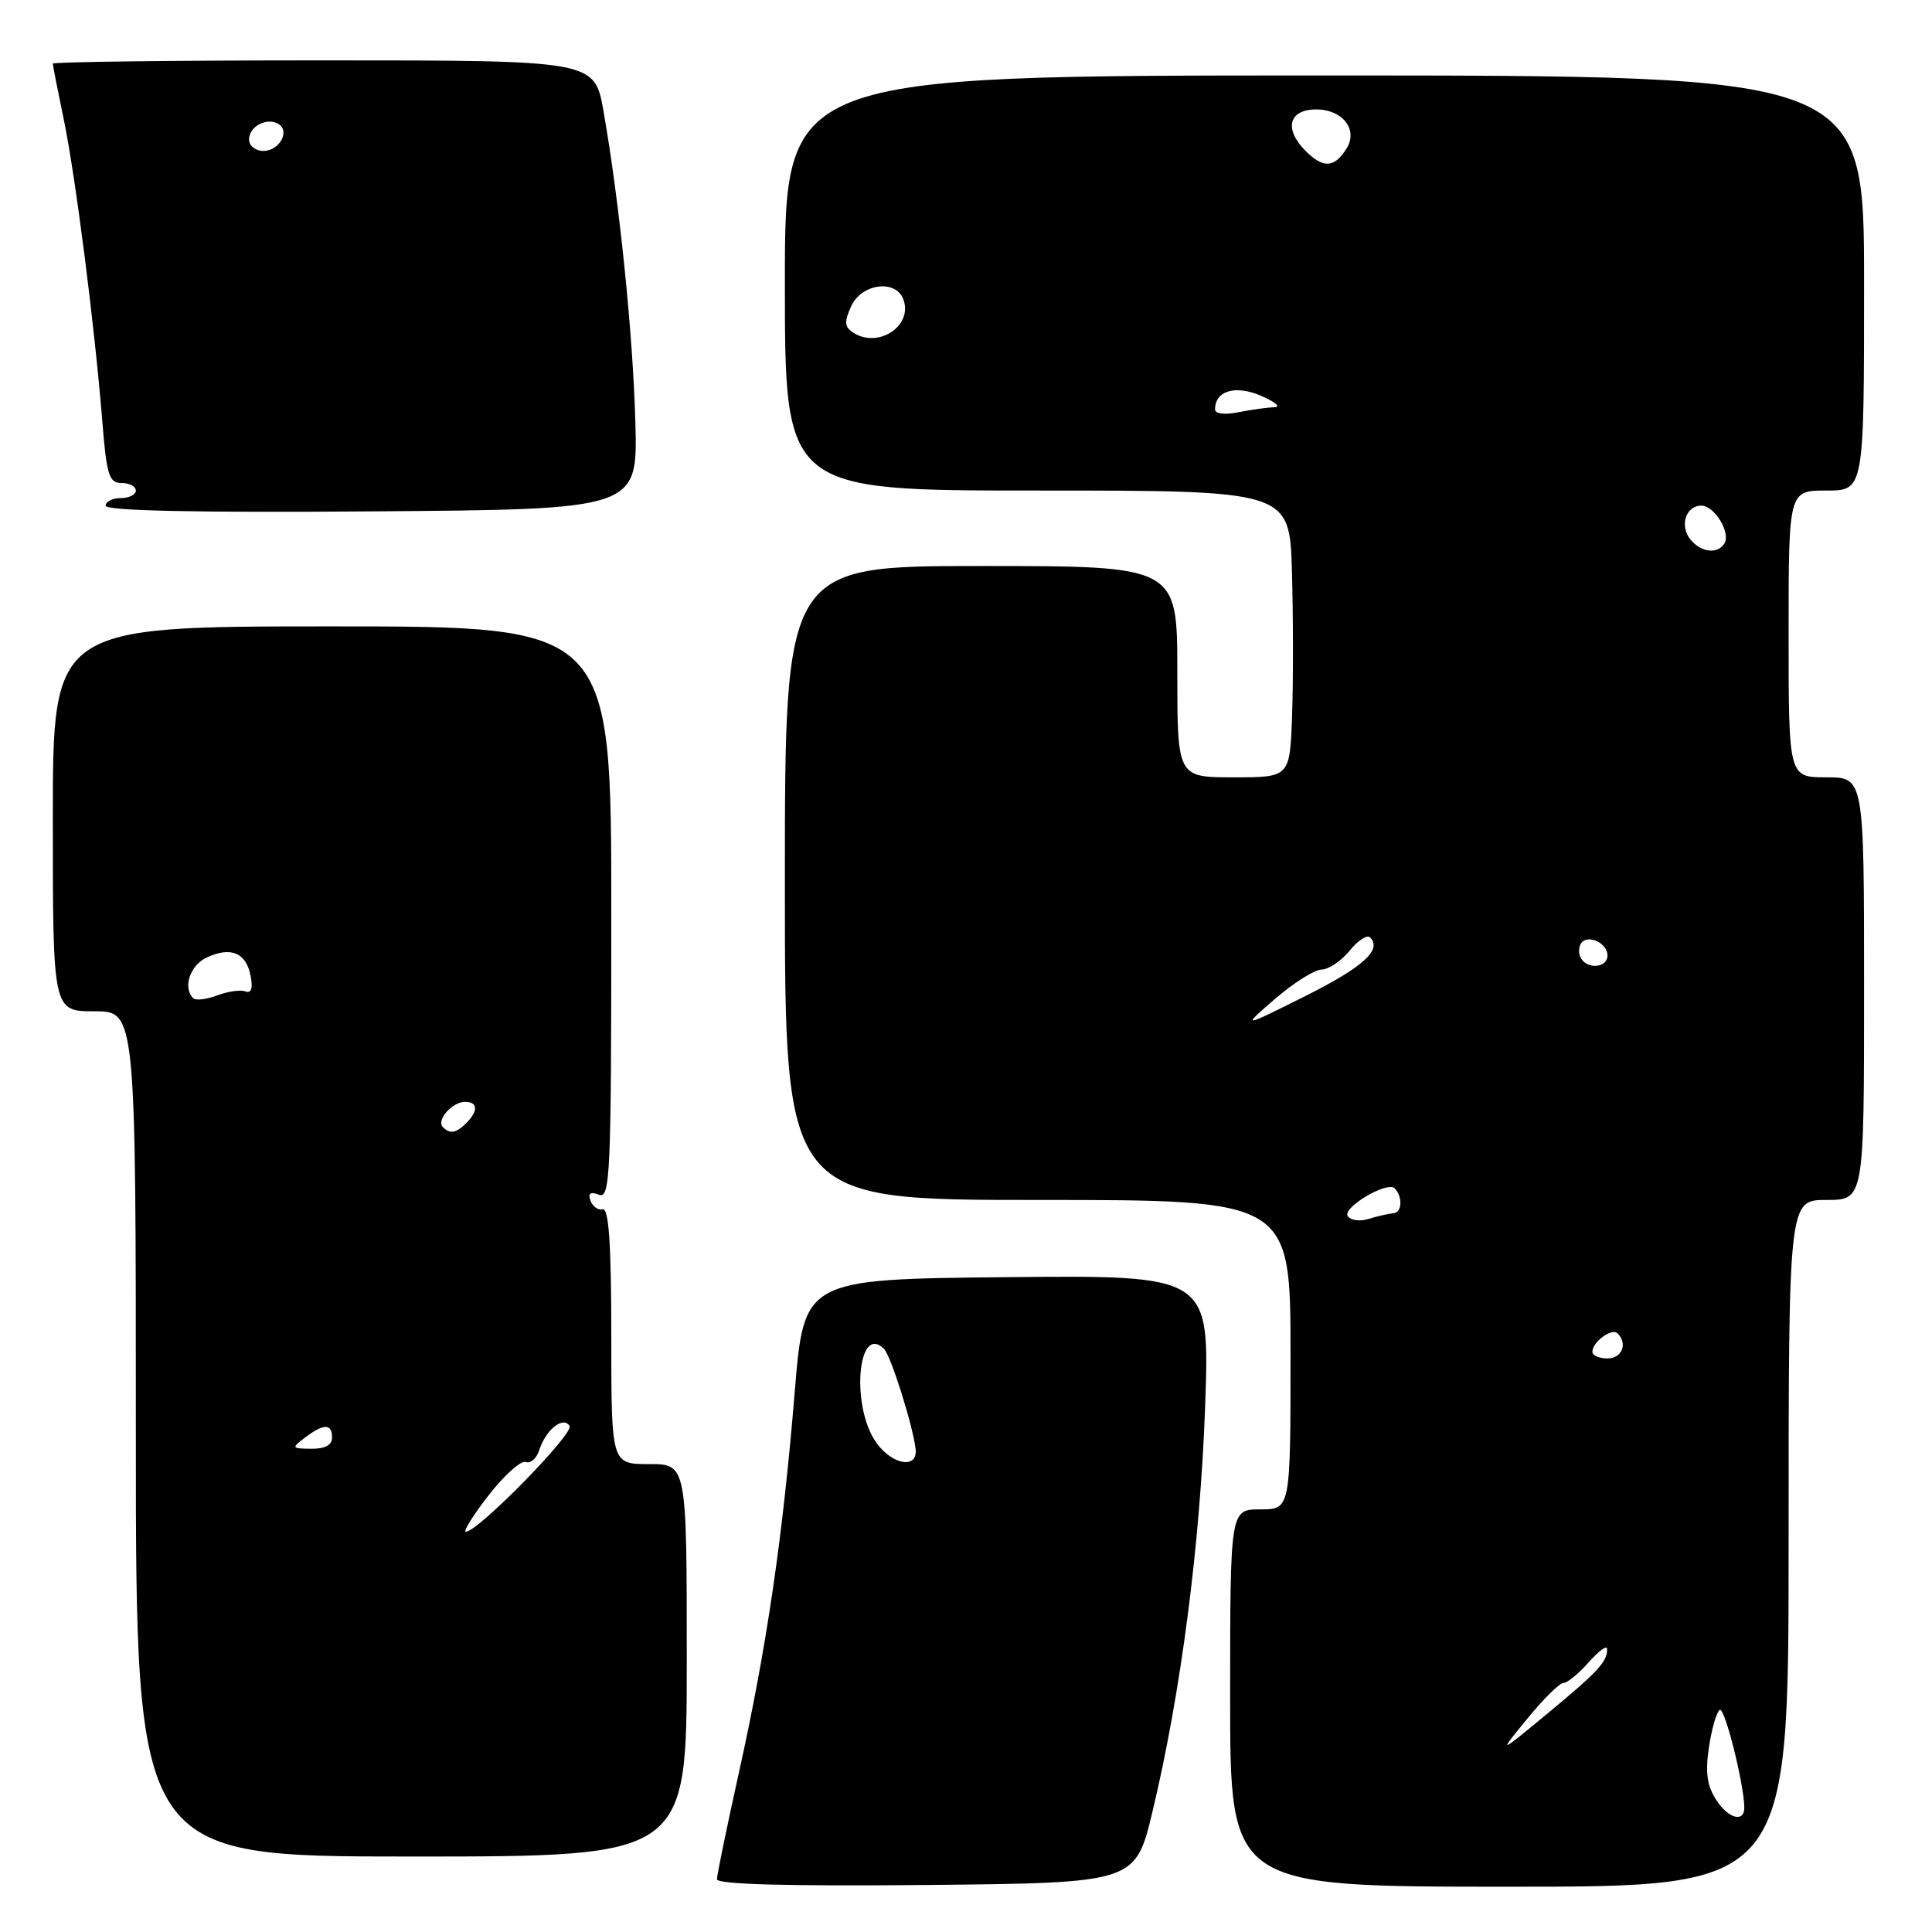 <?xml version="1.0" encoding="UTF-8" standalone="no"?>
<!DOCTYPE svg PUBLIC "-//W3C//DTD SVG 1.1//EN" "http://www.w3.org/Graphics/SVG/1.1/DTD/svg11.dtd" >
<svg xmlns="http://www.w3.org/2000/svg" xmlns:xlink="http://www.w3.org/1999/xlink" version="1.1" viewBox="0 0 256 256">
 <g >
 <path fill="currentColor"
d=" M 152.72 240.00 C 156.48 224.30 159.05 204.51 159.69 186.23 C 160.30 168.97 160.30 168.97 133.42 169.23 C 106.53 169.50 106.53 169.50 105.30 184.50 C 103.71 203.83 101.59 218.25 97.94 234.74 C 96.32 242.03 95.00 248.45 95.00 249.01 C 95.00 249.69 104.32 249.94 122.72 249.77 C 150.45 249.50 150.45 249.50 152.72 240.00 Z  M 237.00 204.50 C 237.00 159.00 237.00 159.00 242.00 159.00 C 247.00 159.00 247.00 159.00 247.00 131.00 C 247.00 103.00 247.00 103.00 242.00 103.00 C 237.00 103.00 237.00 103.00 237.00 84.00 C 237.00 65.00 237.00 65.00 242.00 65.00 C 247.00 65.00 247.00 65.00 247.00 37.50 C 247.00 10.00 247.00 10.00 175.50 10.00 C 104.00 10.00 104.00 10.00 104.00 37.50 C 104.00 65.00 104.00 65.00 137.44 65.00 C 170.88 65.00 170.88 65.00 171.19 75.75 C 171.36 81.66 171.37 90.21 171.21 94.75 C 170.92 103.00 170.92 103.00 163.46 103.00 C 156.00 103.00 156.00 103.00 156.00 89.00 C 156.00 75.00 156.00 75.00 130.00 75.00 C 104.00 75.00 104.00 75.00 104.00 117.00 C 104.00 159.00 104.00 159.00 137.50 159.00 C 171.00 159.00 171.00 159.00 171.00 179.50 C 171.00 200.00 171.00 200.00 167.00 200.00 C 163.00 200.00 163.00 200.00 163.00 225.00 C 163.00 250.00 163.00 250.00 200.00 250.00 C 237.00 250.00 237.00 250.00 237.00 204.50 Z  M 91.00 220.00 C 91.00 194.00 91.00 194.00 86.00 194.00 C 81.00 194.00 81.00 194.00 81.00 177.00 C 81.00 164.93 80.67 160.07 79.87 160.25 C 79.26 160.39 78.52 159.87 78.24 159.09 C 77.88 158.11 78.23 157.87 79.36 158.31 C 80.86 158.88 81.00 155.71 81.00 120.97 C 81.00 83.00 81.00 83.00 44.00 83.00 C 7.00 83.00 7.00 83.00 7.00 108.50 C 7.00 134.00 7.00 134.00 12.50 134.00 C 18.00 134.00 18.00 134.00 18.00 190.00 C 18.00 246.00 18.00 246.00 54.50 246.00 C 91.00 246.00 91.00 246.00 91.00 220.00 Z  M 84.19 56.00 C 83.87 44.29 82.10 26.91 79.97 14.75 C 78.79 8.00 78.79 8.00 42.90 8.00 C 23.15 8.00 7.00 8.20 7.00 8.43 C 7.00 8.67 7.64 11.94 8.42 15.68 C 10.00 23.27 12.53 43.10 13.55 55.75 C 14.12 62.95 14.45 64.00 16.10 64.00 C 17.15 64.00 18.00 64.45 18.00 65.00 C 18.00 65.55 17.10 66.00 16.00 66.00 C 14.90 66.00 14.00 66.46 14.00 67.01 C 14.00 67.68 25.95 67.94 49.25 67.76 C 84.50 67.50 84.50 67.50 84.19 56.00 Z  M 116.11 191.15 C 112.71 186.38 113.64 175.24 117.14 178.74 C 118.04 179.64 120.91 188.71 121.32 191.96 C 121.66 194.69 118.25 194.16 116.11 191.15 Z  M 227.45 238.56 C 226.19 236.64 225.94 234.89 226.44 231.53 C 226.81 229.06 227.46 226.83 227.88 226.57 C 228.53 226.17 231.08 236.32 231.13 239.47 C 231.17 241.53 229.05 241.01 227.45 238.56 Z  M 202.37 227.74 C 204.50 225.13 206.66 223.00 207.17 223.00 C 207.68 223.00 209.19 221.76 210.52 220.25 C 211.85 218.74 212.94 217.95 212.95 218.50 C 212.98 220.18 211.76 221.50 205.00 227.09 C 198.50 232.47 198.50 232.47 202.37 227.74 Z  M 211.00 179.12 C 211.00 177.81 213.58 175.92 214.34 176.68 C 215.71 178.04 214.92 180.00 213.00 180.00 C 211.90 180.00 211.00 179.61 211.00 179.12 Z  M 178.58 161.13 C 177.87 159.99 183.81 156.48 184.79 157.46 C 185.89 158.56 185.79 160.67 184.64 160.76 C 184.01 160.81 182.54 161.15 181.36 161.51 C 180.19 161.88 178.94 161.70 178.58 161.13 Z  M 168.96 132.35 C 171.41 130.23 174.18 128.49 175.12 128.47 C 176.06 128.45 177.73 127.33 178.83 125.97 C 179.93 124.61 181.15 123.82 181.54 124.21 C 183.19 125.85 180.59 128.18 172.79 132.07 C 164.50 136.21 164.50 136.21 168.96 132.35 Z  M 209.50 127.00 C 209.16 126.45 209.15 125.57 209.47 125.04 C 210.30 123.71 213.00 124.91 213.00 126.61 C 213.00 128.21 210.42 128.50 209.50 127.00 Z  M 224.01 71.51 C 222.51 69.71 223.37 67.00 225.43 67.00 C 227.18 67.00 229.37 70.59 228.49 72.02 C 227.60 73.46 225.42 73.21 224.01 71.51 Z  M 161.00 54.25 C 161.00 51.77 163.71 50.97 167.11 52.45 C 168.98 53.26 169.77 53.94 168.88 53.96 C 167.98 53.98 165.84 54.28 164.12 54.62 C 162.29 54.99 161.00 54.84 161.00 54.25 Z  M 113.06 44.08 C 111.89 43.32 111.84 42.65 112.79 40.57 C 114.15 37.58 118.67 36.97 119.69 39.64 C 121.03 43.14 116.40 46.24 113.06 44.08 Z  M 173.00 20.00 C 170.09 17.09 170.76 14.50 174.40 14.50 C 177.91 14.50 180.00 17.19 178.42 19.69 C 176.81 22.26 175.34 22.34 173.00 20.00 Z  M 64.73 198.15 C 66.81 195.48 69.02 193.49 69.66 193.72 C 70.30 193.96 71.10 193.25 71.45 192.16 C 72.31 189.44 74.63 187.59 75.47 188.95 C 76.08 189.95 63.37 202.92 61.73 202.97 C 61.31 202.99 62.66 200.82 64.73 198.15 Z  M 40.44 190.47 C 42.91 188.60 44.00 188.61 44.00 190.50 C 44.00 191.48 43.04 191.99 41.25 191.97 C 38.62 191.94 38.58 191.87 40.44 190.47 Z  M 58.68 149.34 C 57.77 148.44 59.93 146.00 61.62 146.00 C 63.32 146.00 63.40 147.20 61.80 148.80 C 60.44 150.16 59.63 150.30 58.68 149.34 Z  M 25.60 132.27 C 24.18 130.85 25.19 127.87 27.44 126.85 C 30.63 125.39 32.62 126.25 33.21 129.33 C 33.53 130.97 33.29 131.66 32.52 131.37 C 31.87 131.12 30.19 131.36 28.78 131.90 C 27.36 132.43 25.93 132.60 25.60 132.27 Z  M 33.00 18.47 C 33.00 16.74 35.39 15.50 36.91 16.44 C 38.47 17.41 37.00 20.00 34.89 20.00 C 33.85 20.00 33.00 19.31 33.00 18.47 Z "/>
</g>
</svg>